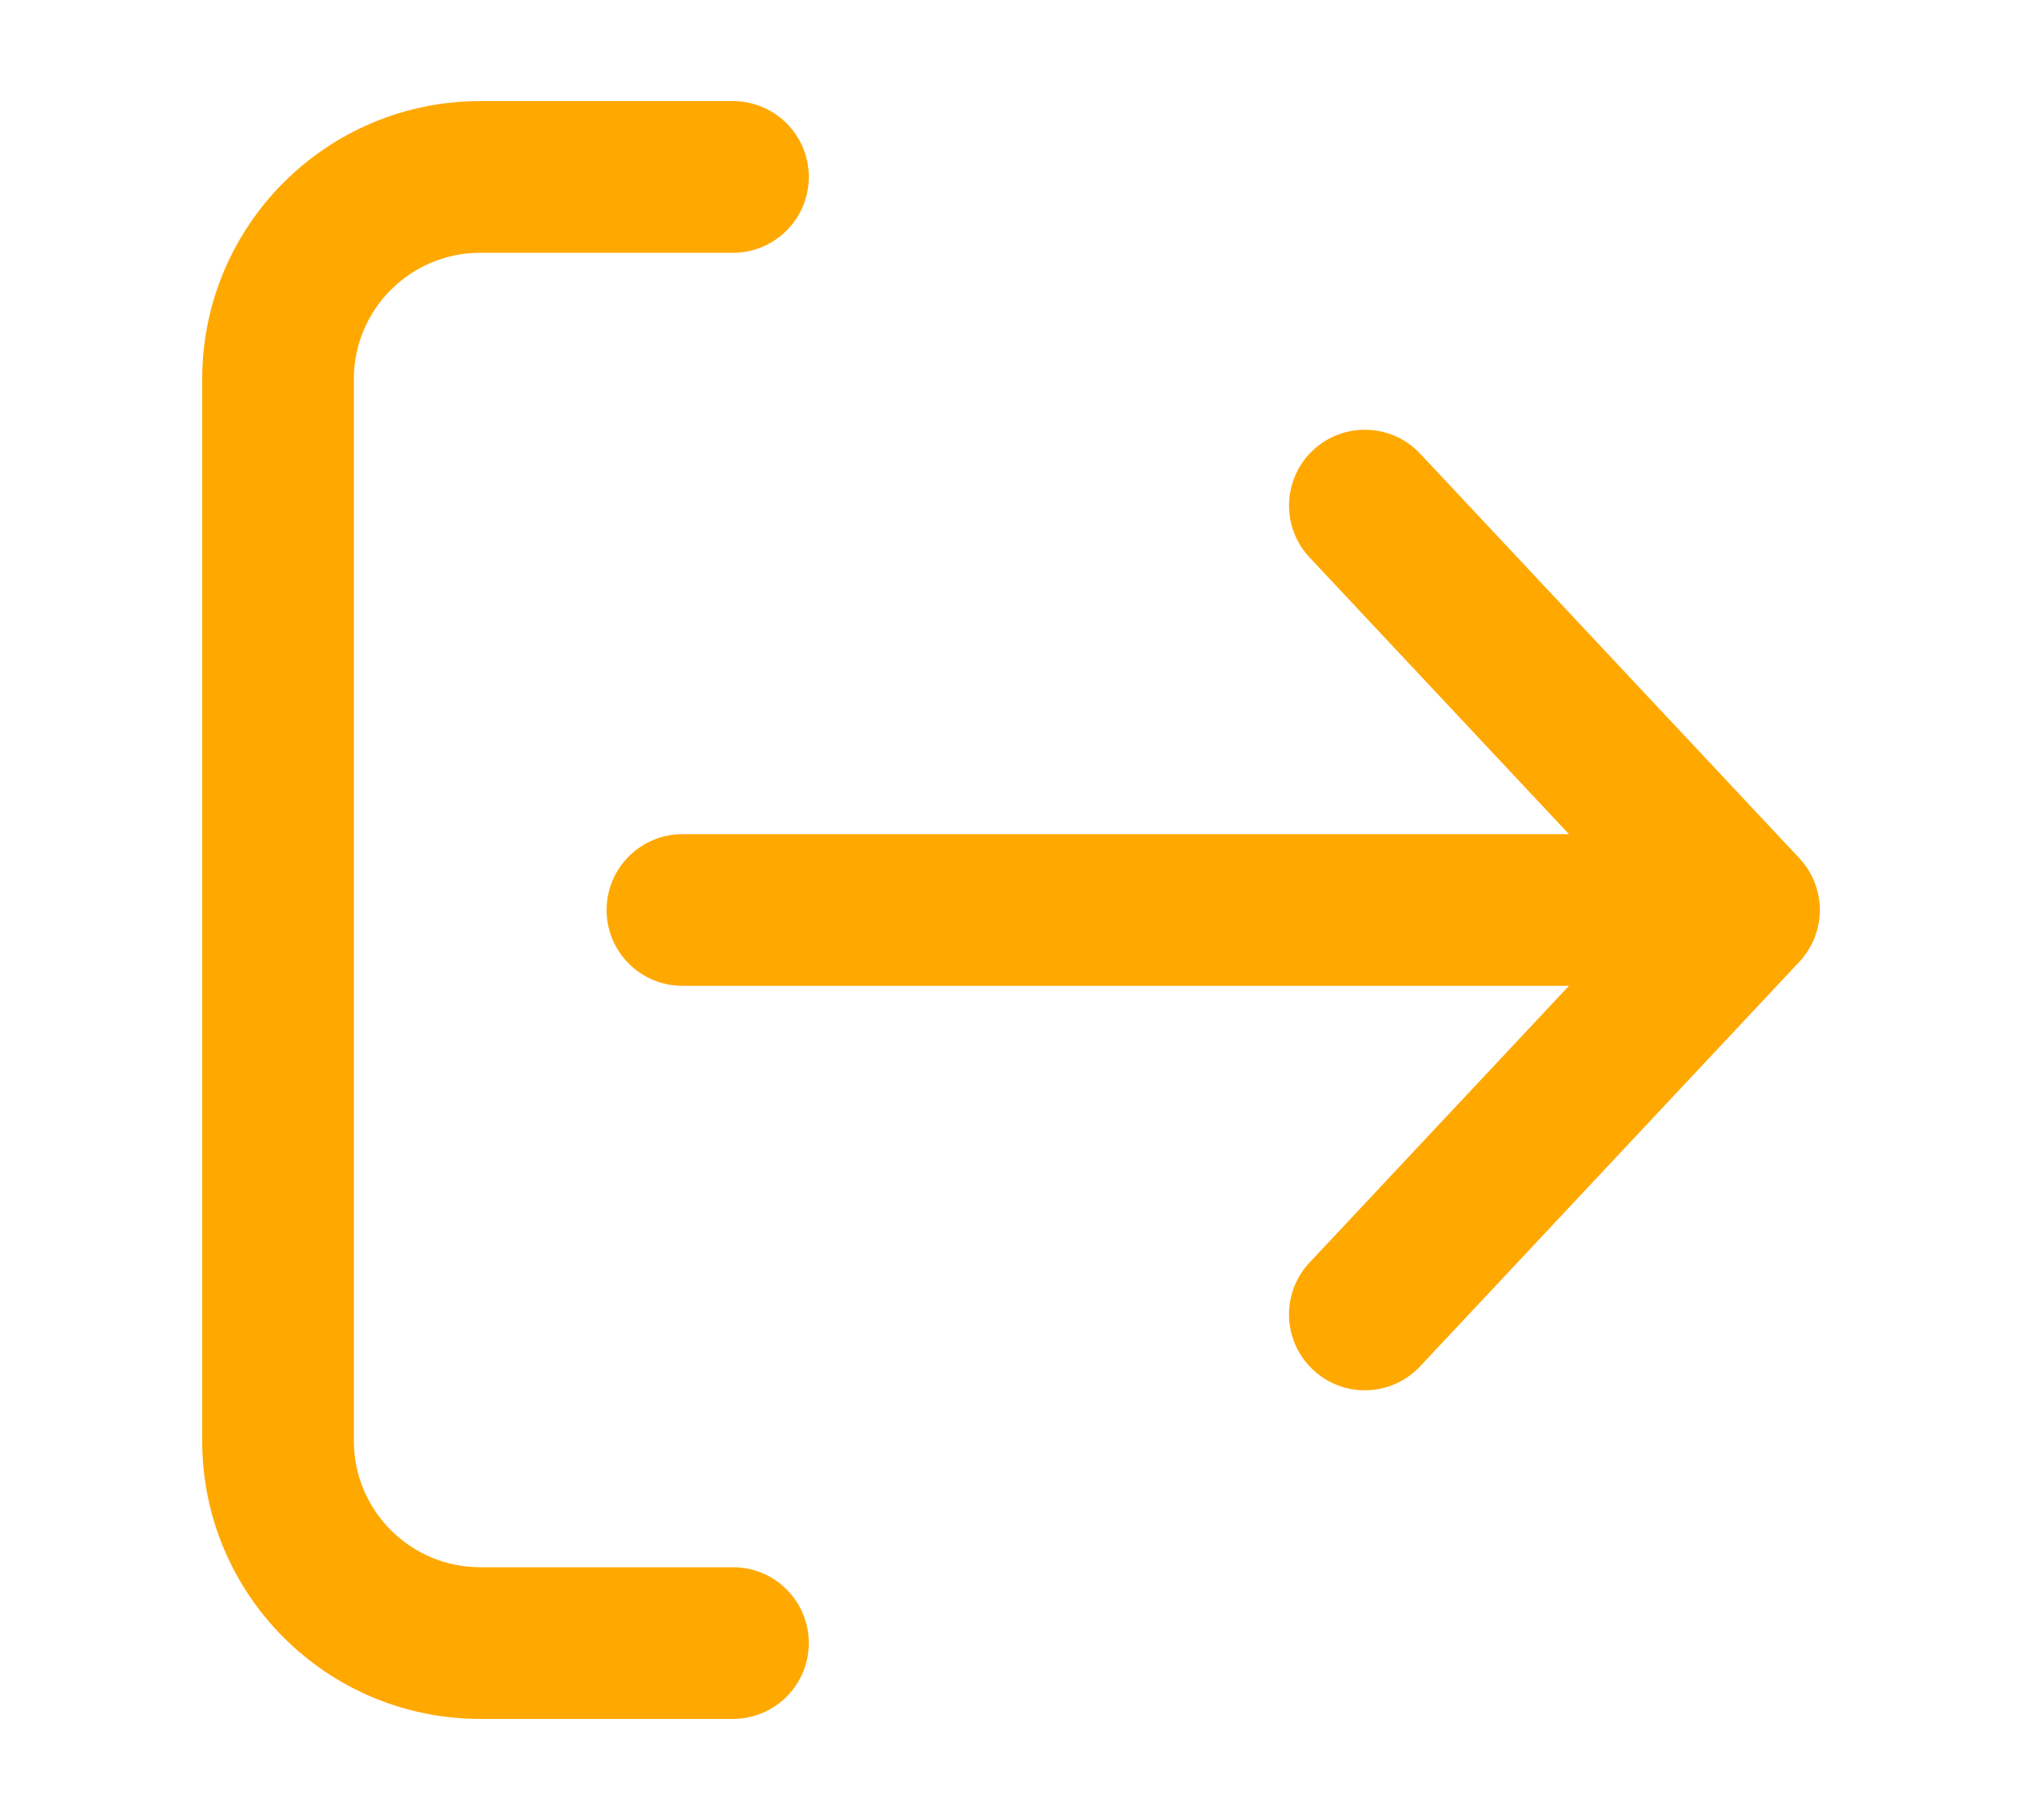 <svg width="20" height="18" viewBox="0 0 20 18" fill="none" xmlns="http://www.w3.org/2000/svg">
    <path d="M17.797 8.487C18.068 8.776 18.068 9.224 17.797 9.513L14.047 13.513C13.764 13.815 13.289 13.831 12.987 13.547C12.685 13.264 12.669 12.789 12.953 12.487L15.519 9.75H6.75C6.336 9.75 6 9.414 6 9C6 8.586 6.336 8.25 6.75 8.25L15.519 8.25L12.953 5.513C12.67 5.211 12.685 4.736 12.987 4.453C13.289 4.17 13.764 4.185 14.047 4.487L17.797 8.487Z" fill="#FFA800"/>
    <path d="M7.25 15.5C7.664 15.5 8 15.836 8 16.25C8 16.664 7.664 17 7.25 17H4.75C3.231 17 2 15.769 2 14.25L2 3.75C2 2.231 3.231 1 4.75 1L7.25 1C7.664 1 8 1.336 8 1.75C8 2.164 7.664 2.5 7.25 2.5L4.75 2.5C4.06 2.5 3.5 3.06 3.5 3.75L3.5 14.25C3.5 14.94 4.06 15.5 4.75 15.5H7.25Z" fill="#FFA800"/>
</svg>
